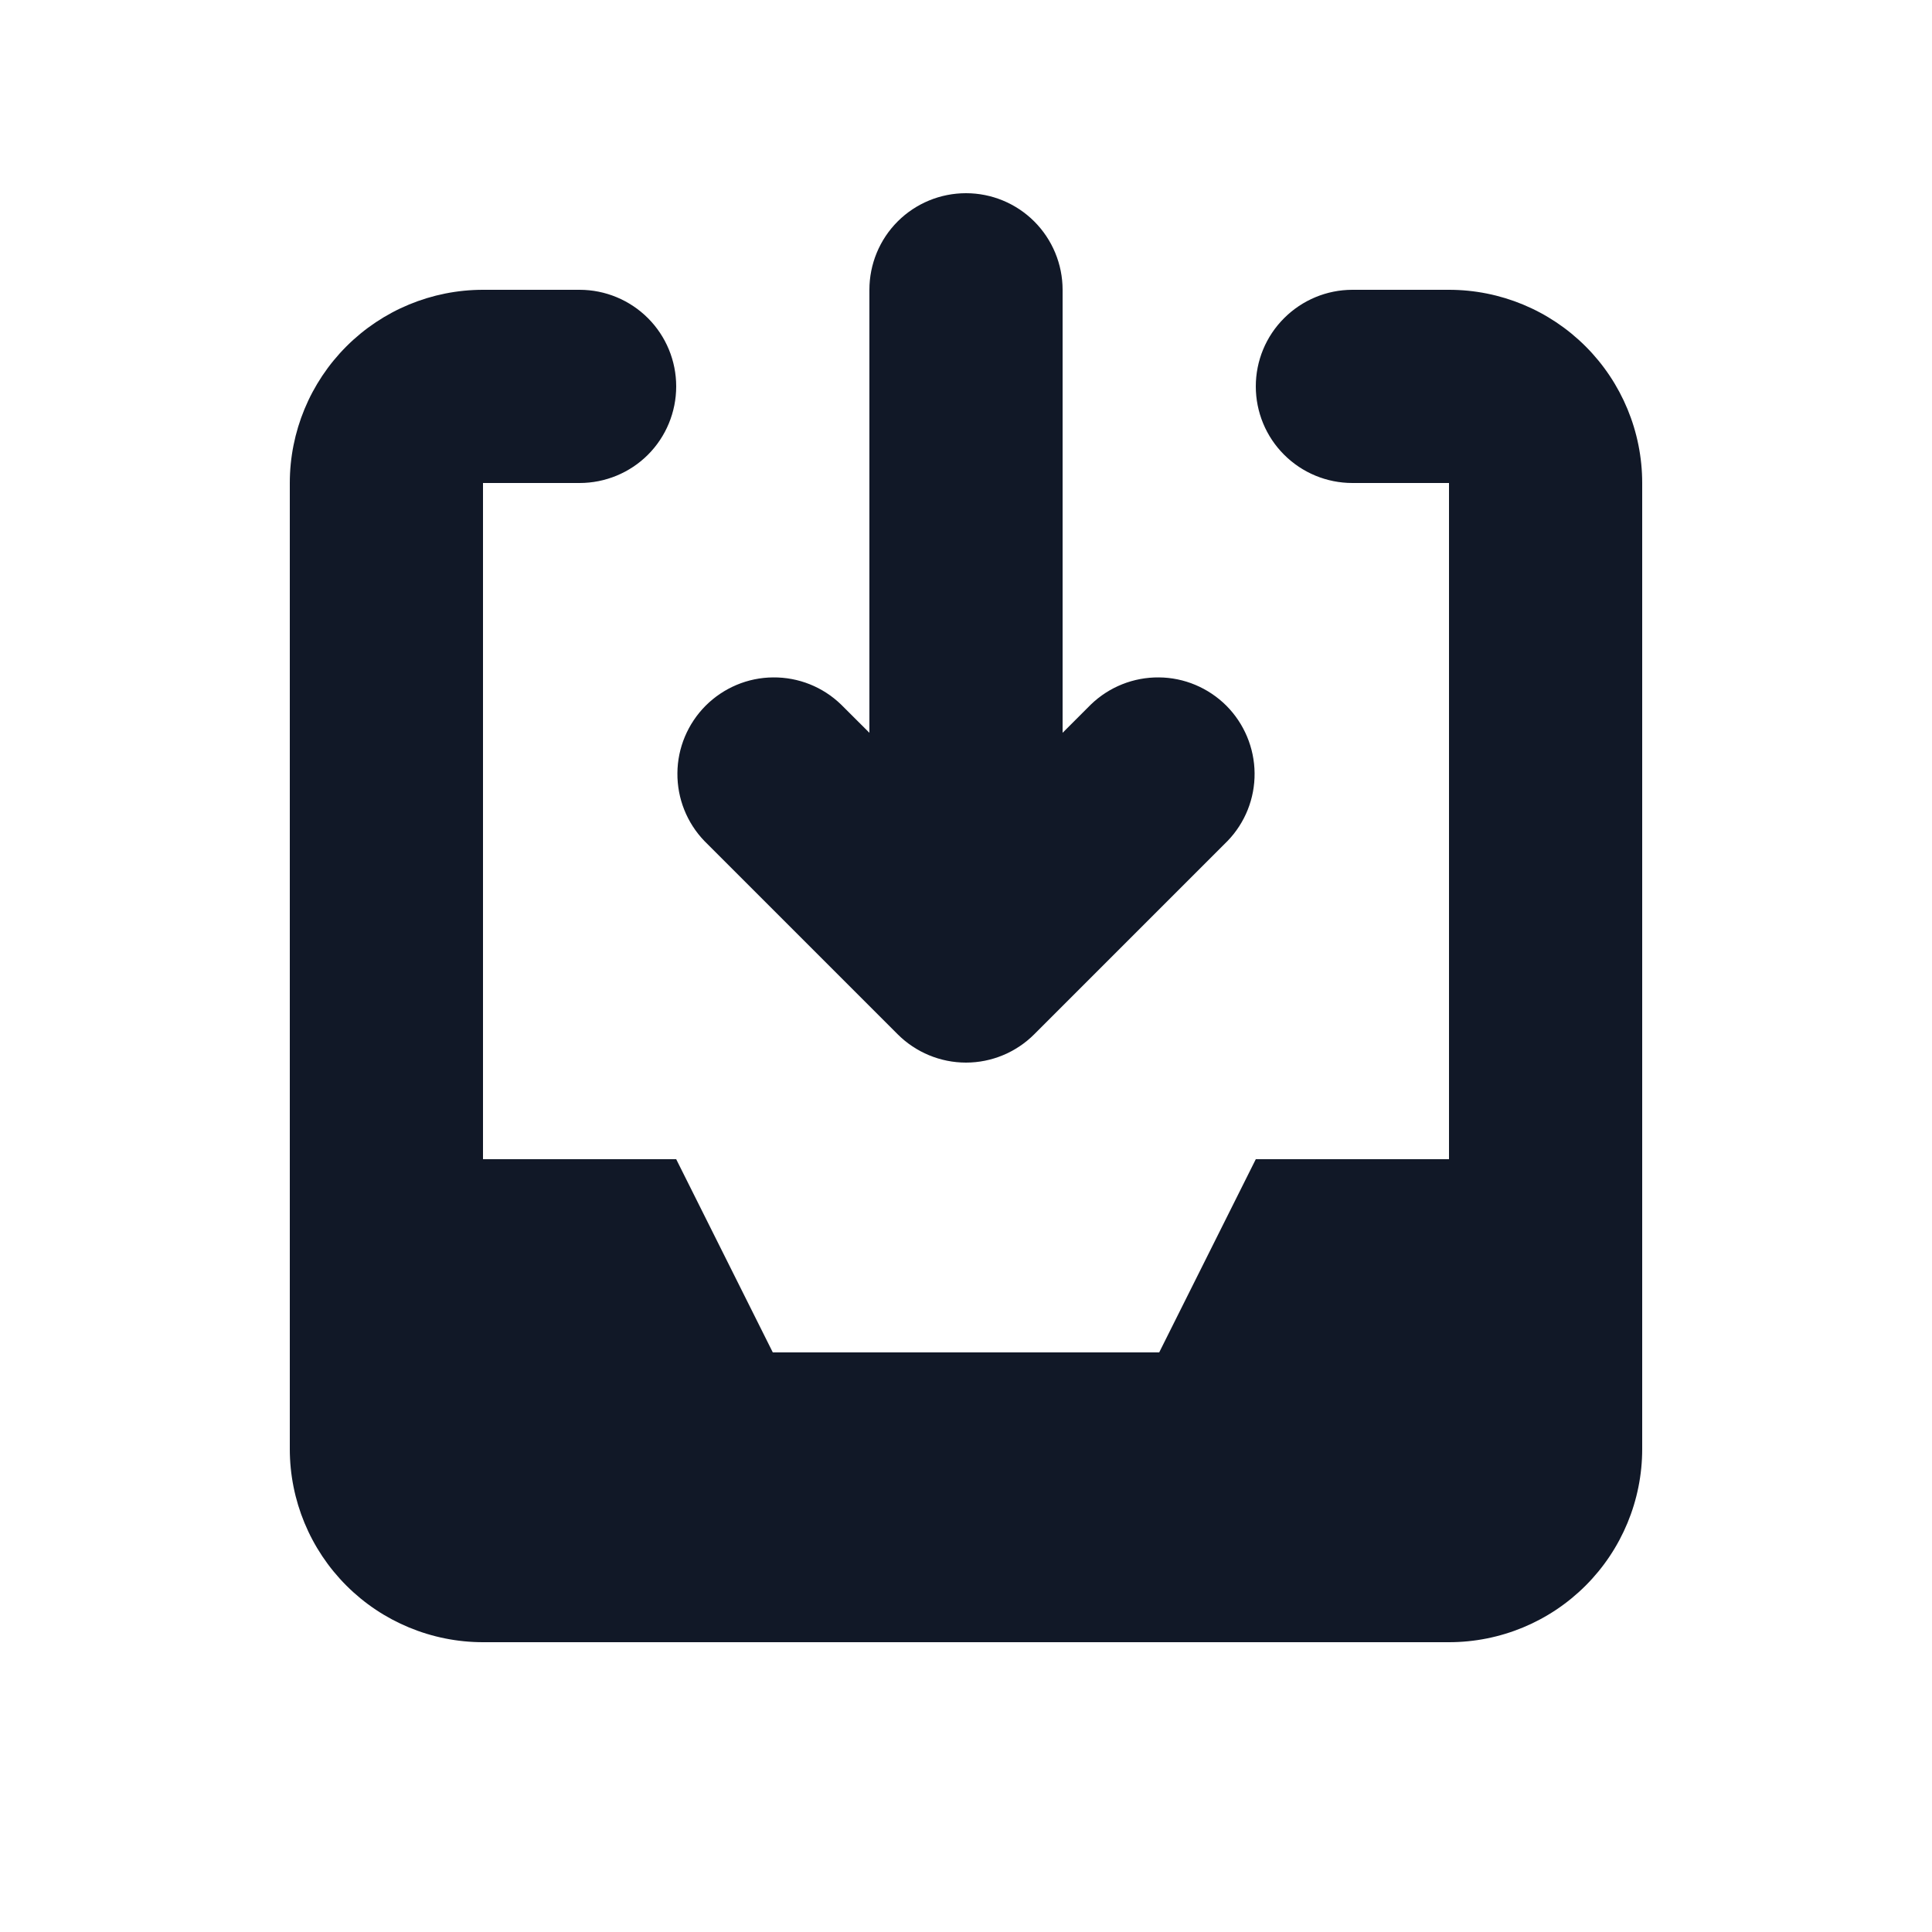 <svg width="24" height="24" viewBox="0 0 24 24" fill="none" xmlns="http://www.w3.org/2000/svg">
<path d="M10.448 8.752C10.222 8.533 9.919 8.412 9.604 8.415C9.289 8.417 8.989 8.544 8.766 8.766C8.544 8.989 8.417 9.29 8.415 9.604C8.412 9.919 8.533 10.222 8.751 10.448L11.151 12.848C11.376 13.073 11.682 13.2 12 13.2C12.318 13.2 12.623 13.073 12.848 12.848L15.248 10.448C15.467 10.222 15.588 9.919 15.585 9.604C15.582 9.29 15.456 8.989 15.234 8.766C15.011 8.544 14.71 8.417 14.396 8.415C14.081 8.412 13.778 8.533 13.551 8.752L13.2 9.103V3.6C13.2 3.282 13.073 2.976 12.848 2.751C12.623 2.526 12.318 2.4 12 2.4C11.681 2.4 11.376 2.526 11.151 2.751C10.926 2.976 10.8 3.282 10.8 3.6V9.103L10.448 8.752Z" fill="#111827"/>
<path d="M3.6 6C3.6 5.364 3.853 4.753 4.303 4.303C4.753 3.853 5.364 3.6 6 3.6H7.2C7.518 3.6 7.824 3.727 8.049 3.952C8.274 4.177 8.4 4.482 8.4 4.8C8.4 5.118 8.274 5.424 8.049 5.649C7.824 5.874 7.518 6 7.2 6H6V14.4H8.4L9.6 16.8H14.4L15.6 14.4H18V6H16.8C16.482 6 16.177 5.874 15.952 5.649C15.726 5.424 15.6 5.118 15.6 4.8C15.6 4.482 15.726 4.177 15.952 3.952C16.177 3.727 16.482 3.6 16.8 3.6H18C18.637 3.6 19.247 3.853 19.697 4.303C20.147 4.753 20.4 5.364 20.4 6V18C20.4 18.637 20.147 19.247 19.697 19.697C19.247 20.147 18.637 20.4 18 20.4H6C5.364 20.4 4.753 20.147 4.303 19.697C3.853 19.247 3.6 18.637 3.6 18V6Z" fill="#111827"/>
</svg>
